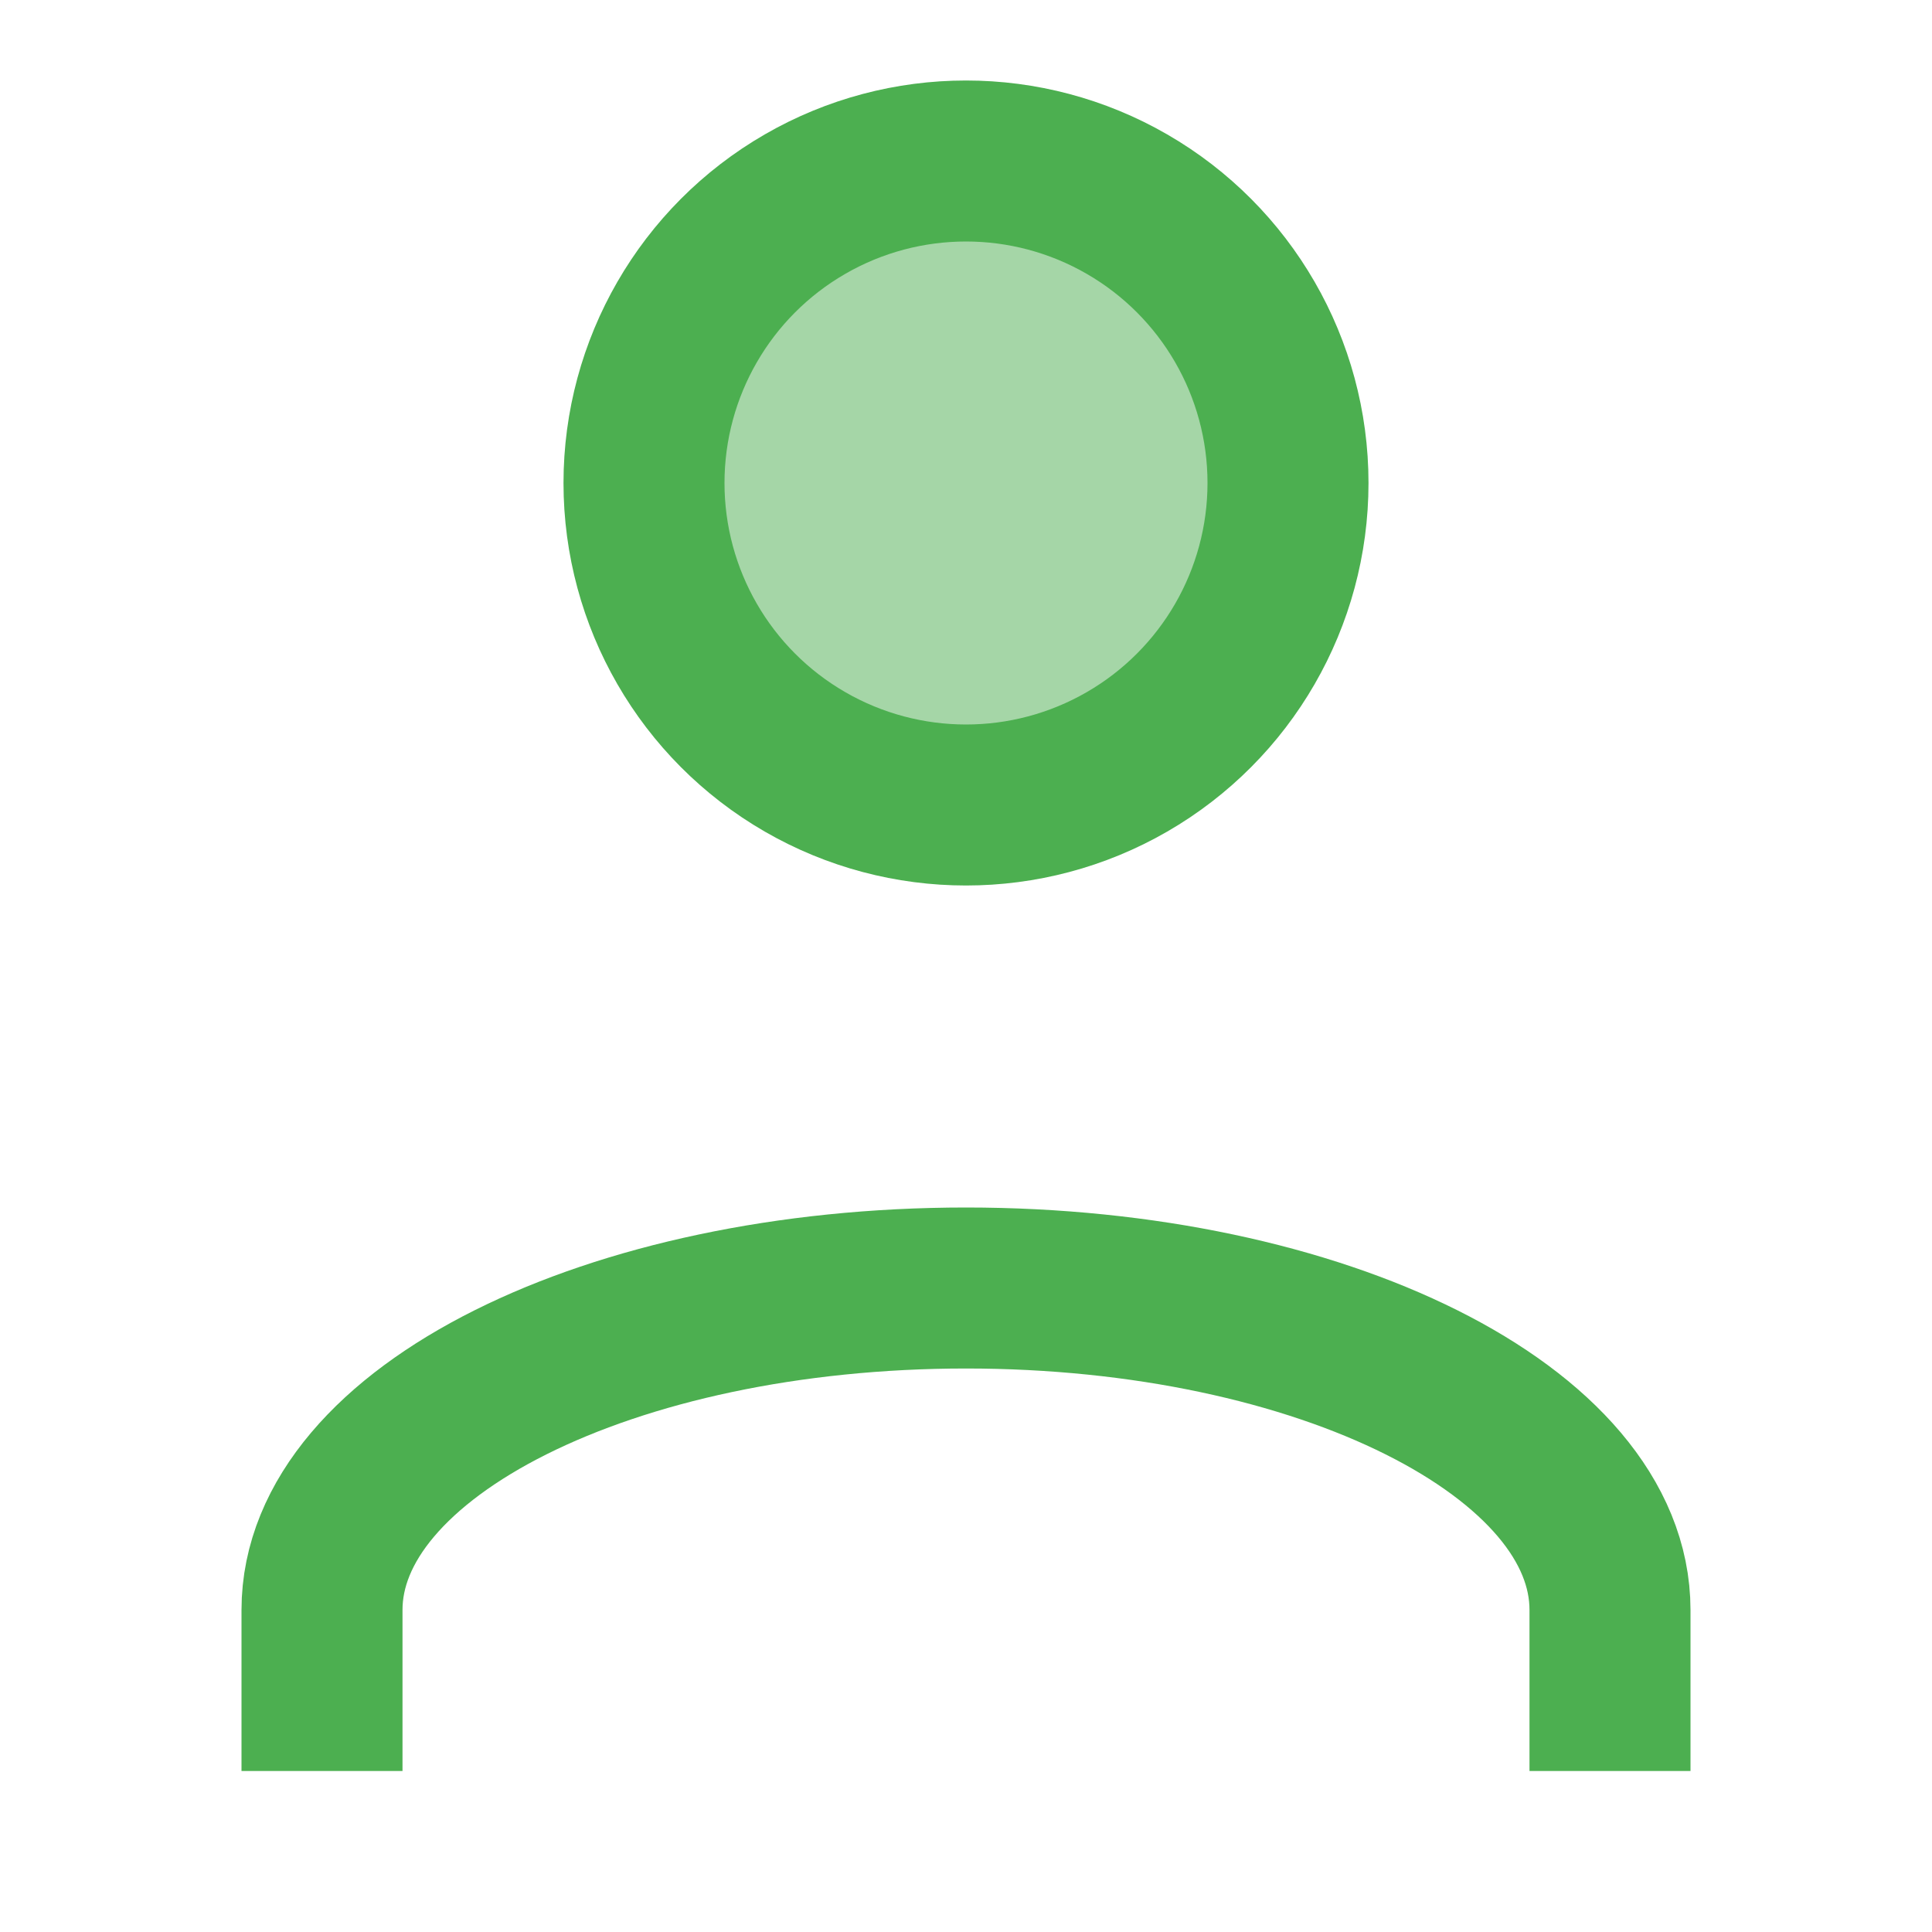 <svg xmlns="http://www.w3.org/2000/svg" width="16" height="16" viewBox="0 0 24 24" fill="none">
  <circle cx="12" cy="6" r="4" stroke="#4CAF50" stroke-width="2" fill="#A5D6A7"/>
  <path d="M4 22v-2c0-2.21 3.58-4 8-4s8 1.79 8 4v2" stroke="#4CAF50" stroke-width="2"/>
</svg>
